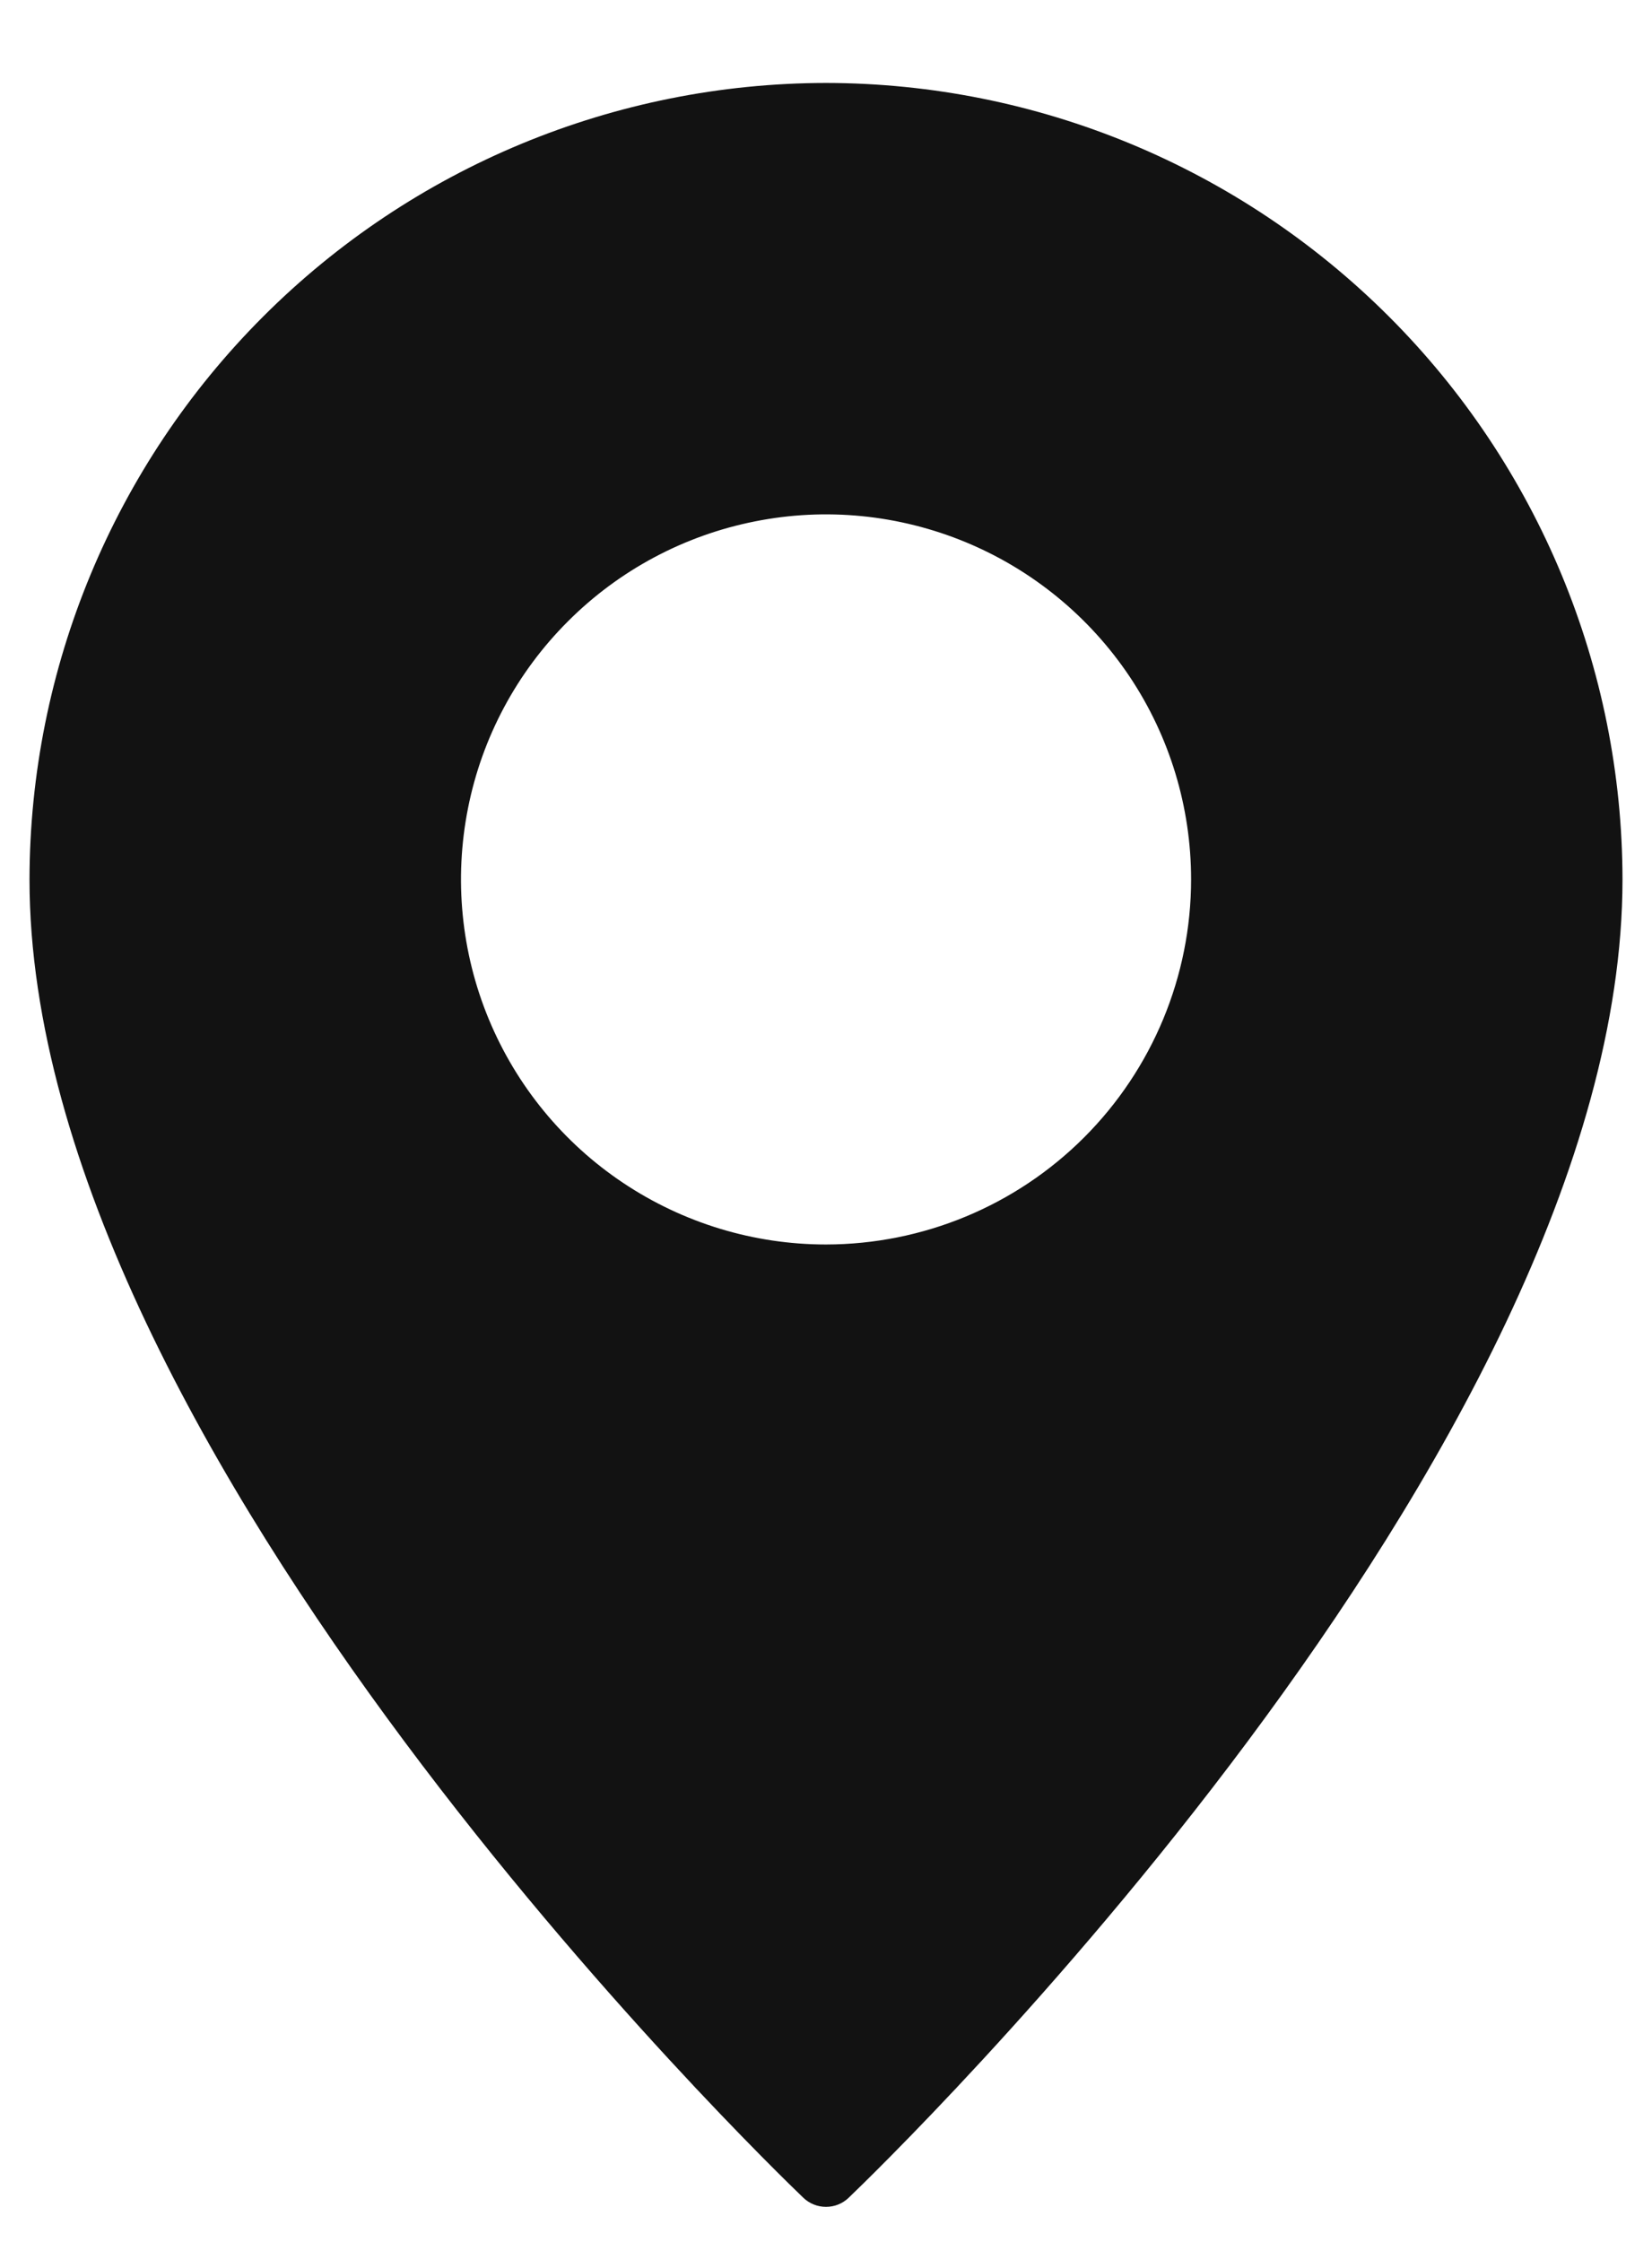 <svg width="14" height="19" viewBox="0 0 14 19" fill="none" xmlns="http://www.w3.org/2000/svg">
<path d="M7 0.703C5.211 0.705 3.495 1.417 2.23 2.683C0.965 3.948 0.253 5.664 0.25 7.453C0.25 12.299 6.539 18.368 6.806 18.624C6.858 18.675 6.928 18.703 7 18.703C7.073 18.703 7.142 18.675 7.194 18.624C7.461 18.368 13.75 12.299 13.75 7.453C13.748 5.664 13.036 3.948 11.771 2.683C10.505 1.417 8.79 0.705 7 0.703ZM7 10.547C6.388 10.547 5.79 10.365 5.281 10.025C4.773 9.686 4.376 9.202 4.142 8.637C3.908 8.072 3.847 7.45 3.966 6.85C4.085 6.249 4.38 5.698 4.813 5.266C5.245 4.833 5.797 4.538 6.397 4.419C6.997 4.299 7.619 4.361 8.184 4.595C8.749 4.829 9.233 5.226 9.573 5.734C9.913 6.243 10.094 6.841 10.094 7.453C10.094 8.273 9.767 9.06 9.187 9.64C8.607 10.22 7.821 10.546 7 10.547Z" fill="#121212"/>
</svg>
